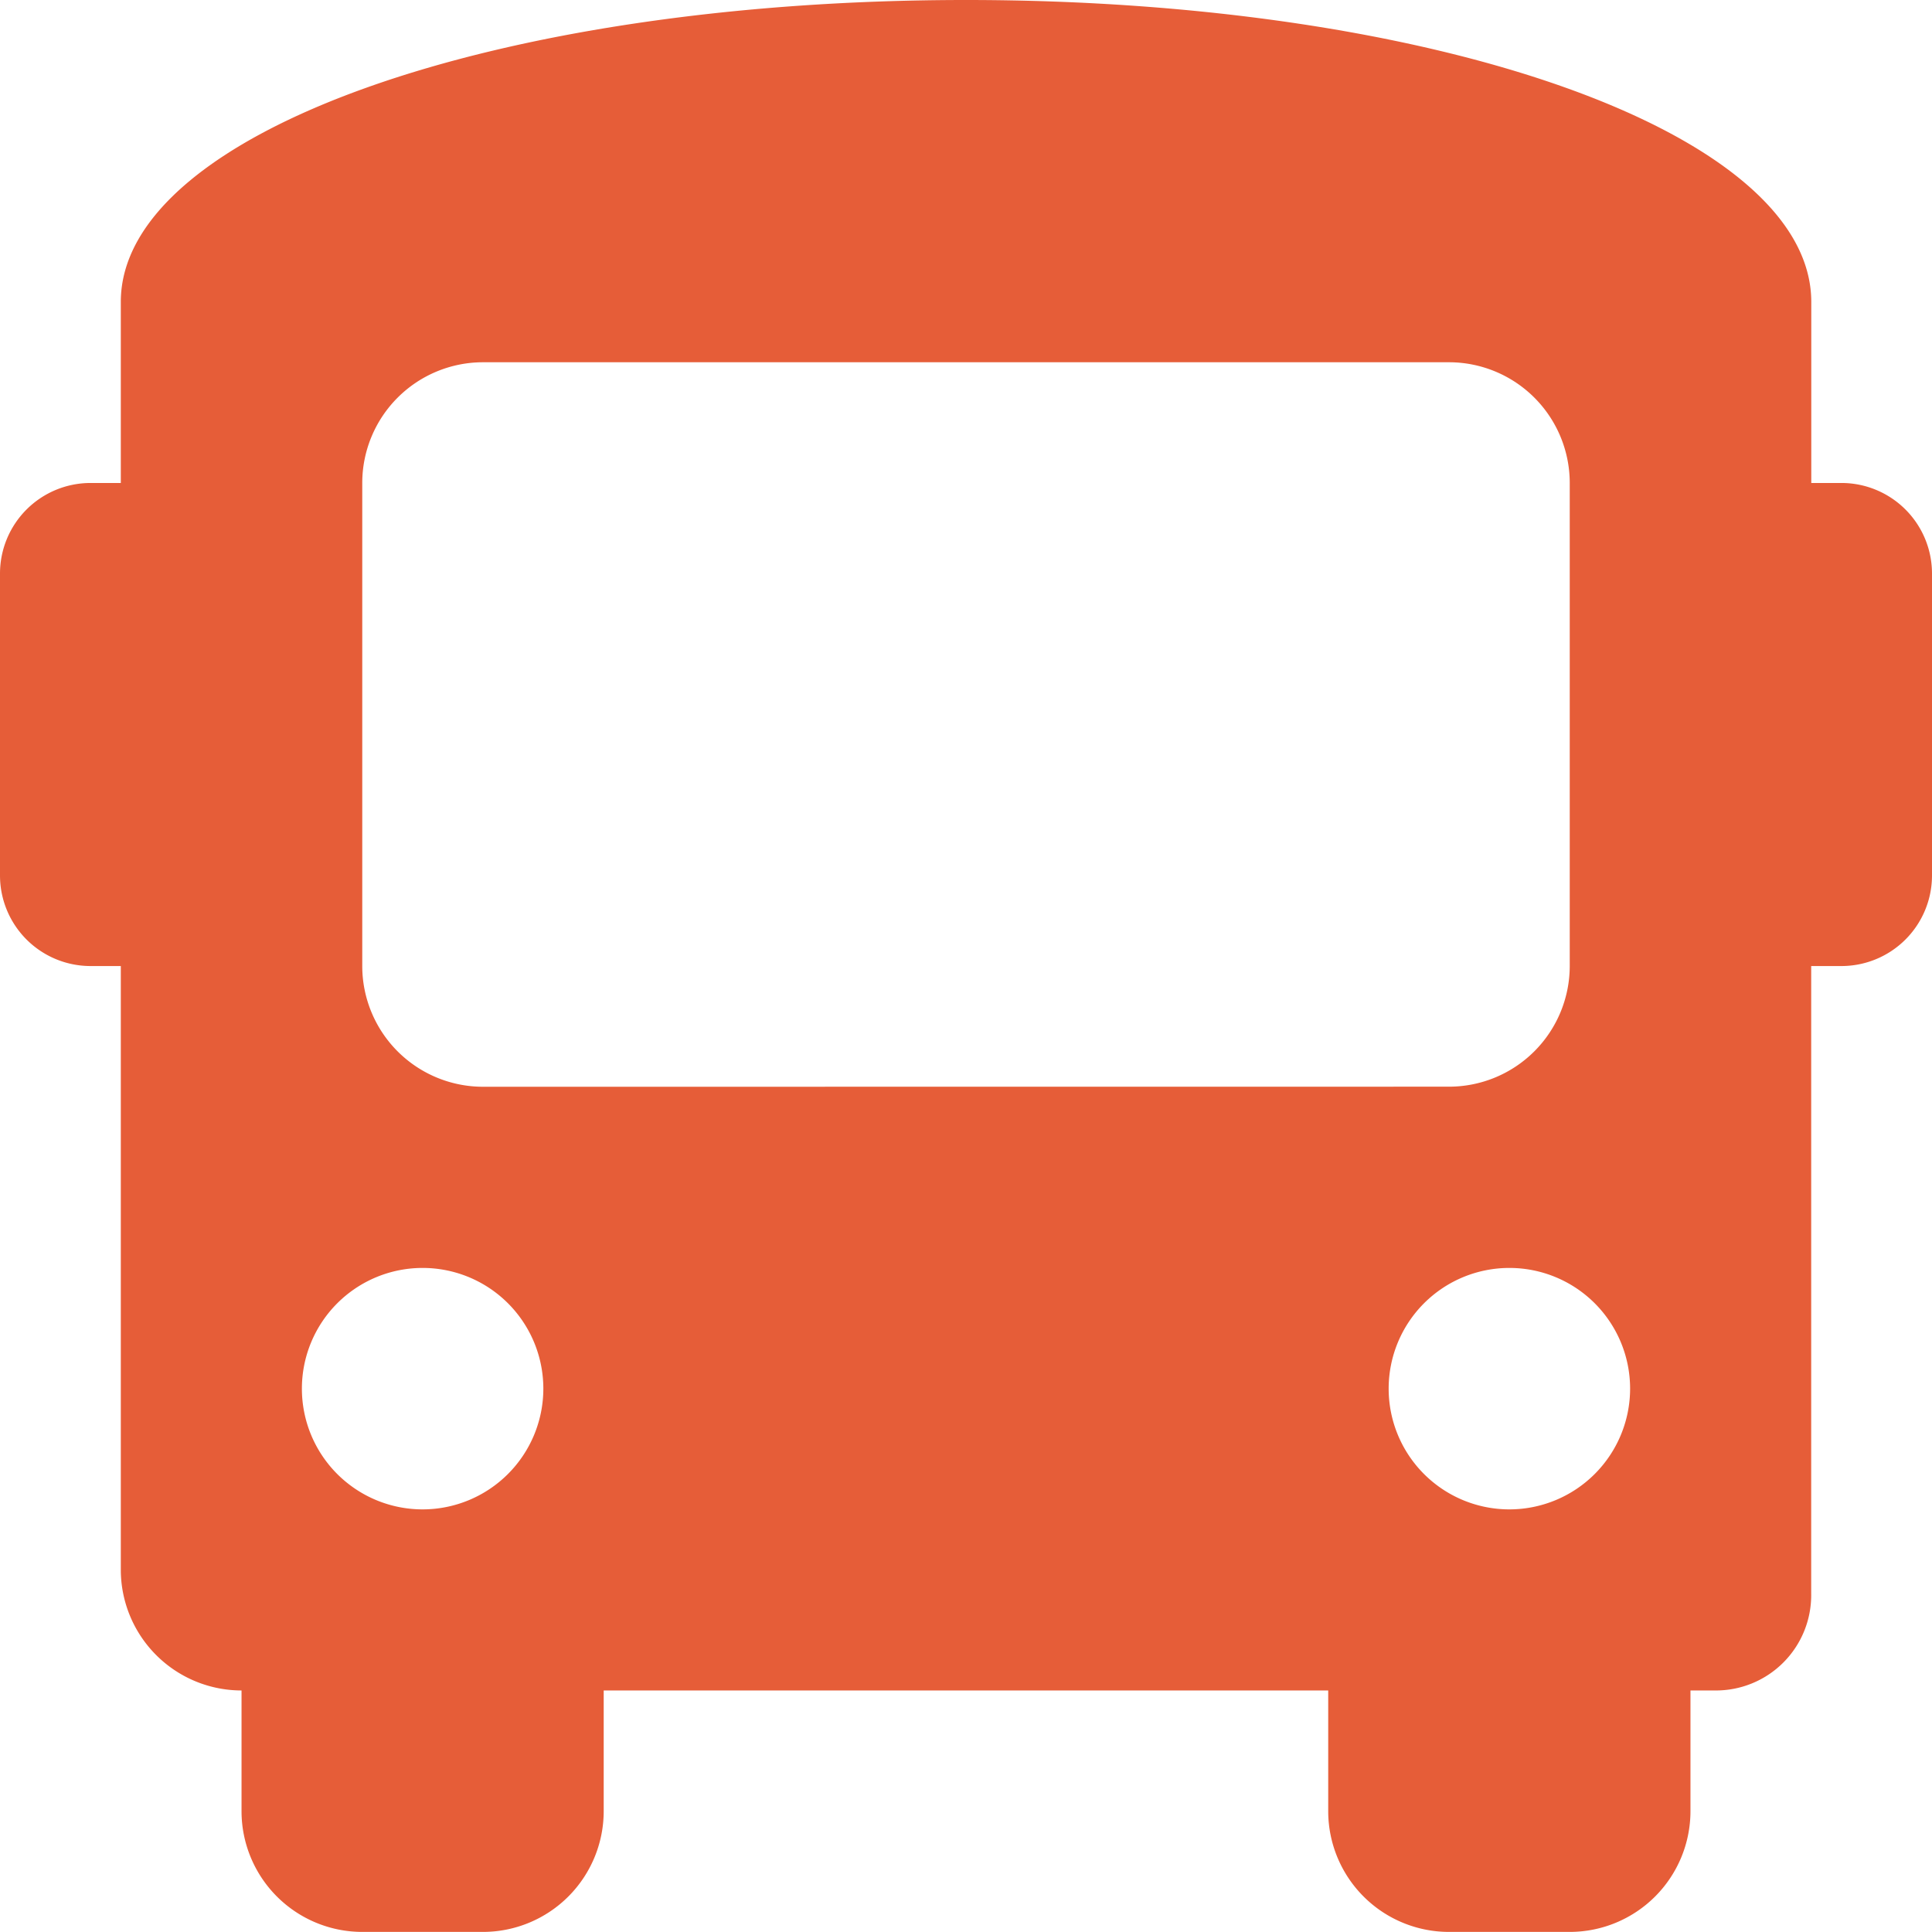 <svg xmlns="http://www.w3.org/2000/svg" width="22.629" height="22.629" viewBox="0 0 22.629 22.629">
  <path id="Icon_awesome-bus" data-name="Icon awesome-bus" d="M21.569,5.657h-.354V3.536c0-1.98-4.384-3.536-9.9-3.536s-9.9,1.556-9.9,3.536V5.657H1.061A1.061,1.061,0,0,0,0,6.718v3.536a1.061,1.061,0,0,0,1.061,1.061h.354v7.072A1.415,1.415,0,0,0,2.829,19.8v1.414a1.415,1.415,0,0,0,1.414,1.414H5.657a1.415,1.415,0,0,0,1.414-1.414V19.8h8.486v1.414a1.415,1.415,0,0,0,1.414,1.414h1.414A1.415,1.415,0,0,0,19.8,21.215V19.8h.283a1.116,1.116,0,0,0,1.131-1.131V11.315h.354a1.061,1.061,0,0,0,1.061-1.061V6.718A1.061,1.061,0,0,0,21.569,5.657ZM4.95,17.679a1.414,1.414,0,1,1,1.414-1.414A1.415,1.415,0,0,1,4.95,17.679Zm.707-4.95a1.415,1.415,0,0,1-1.414-1.414V5.657A1.415,1.415,0,0,1,5.657,4.243H16.972a1.415,1.415,0,0,1,1.414,1.414v5.657a1.415,1.415,0,0,1-1.414,1.414Zm12.022,4.95a1.414,1.414,0,1,1,1.414-1.414A1.415,1.415,0,0,1,17.679,17.679Z" fill="#e65d38"/>
</svg>
